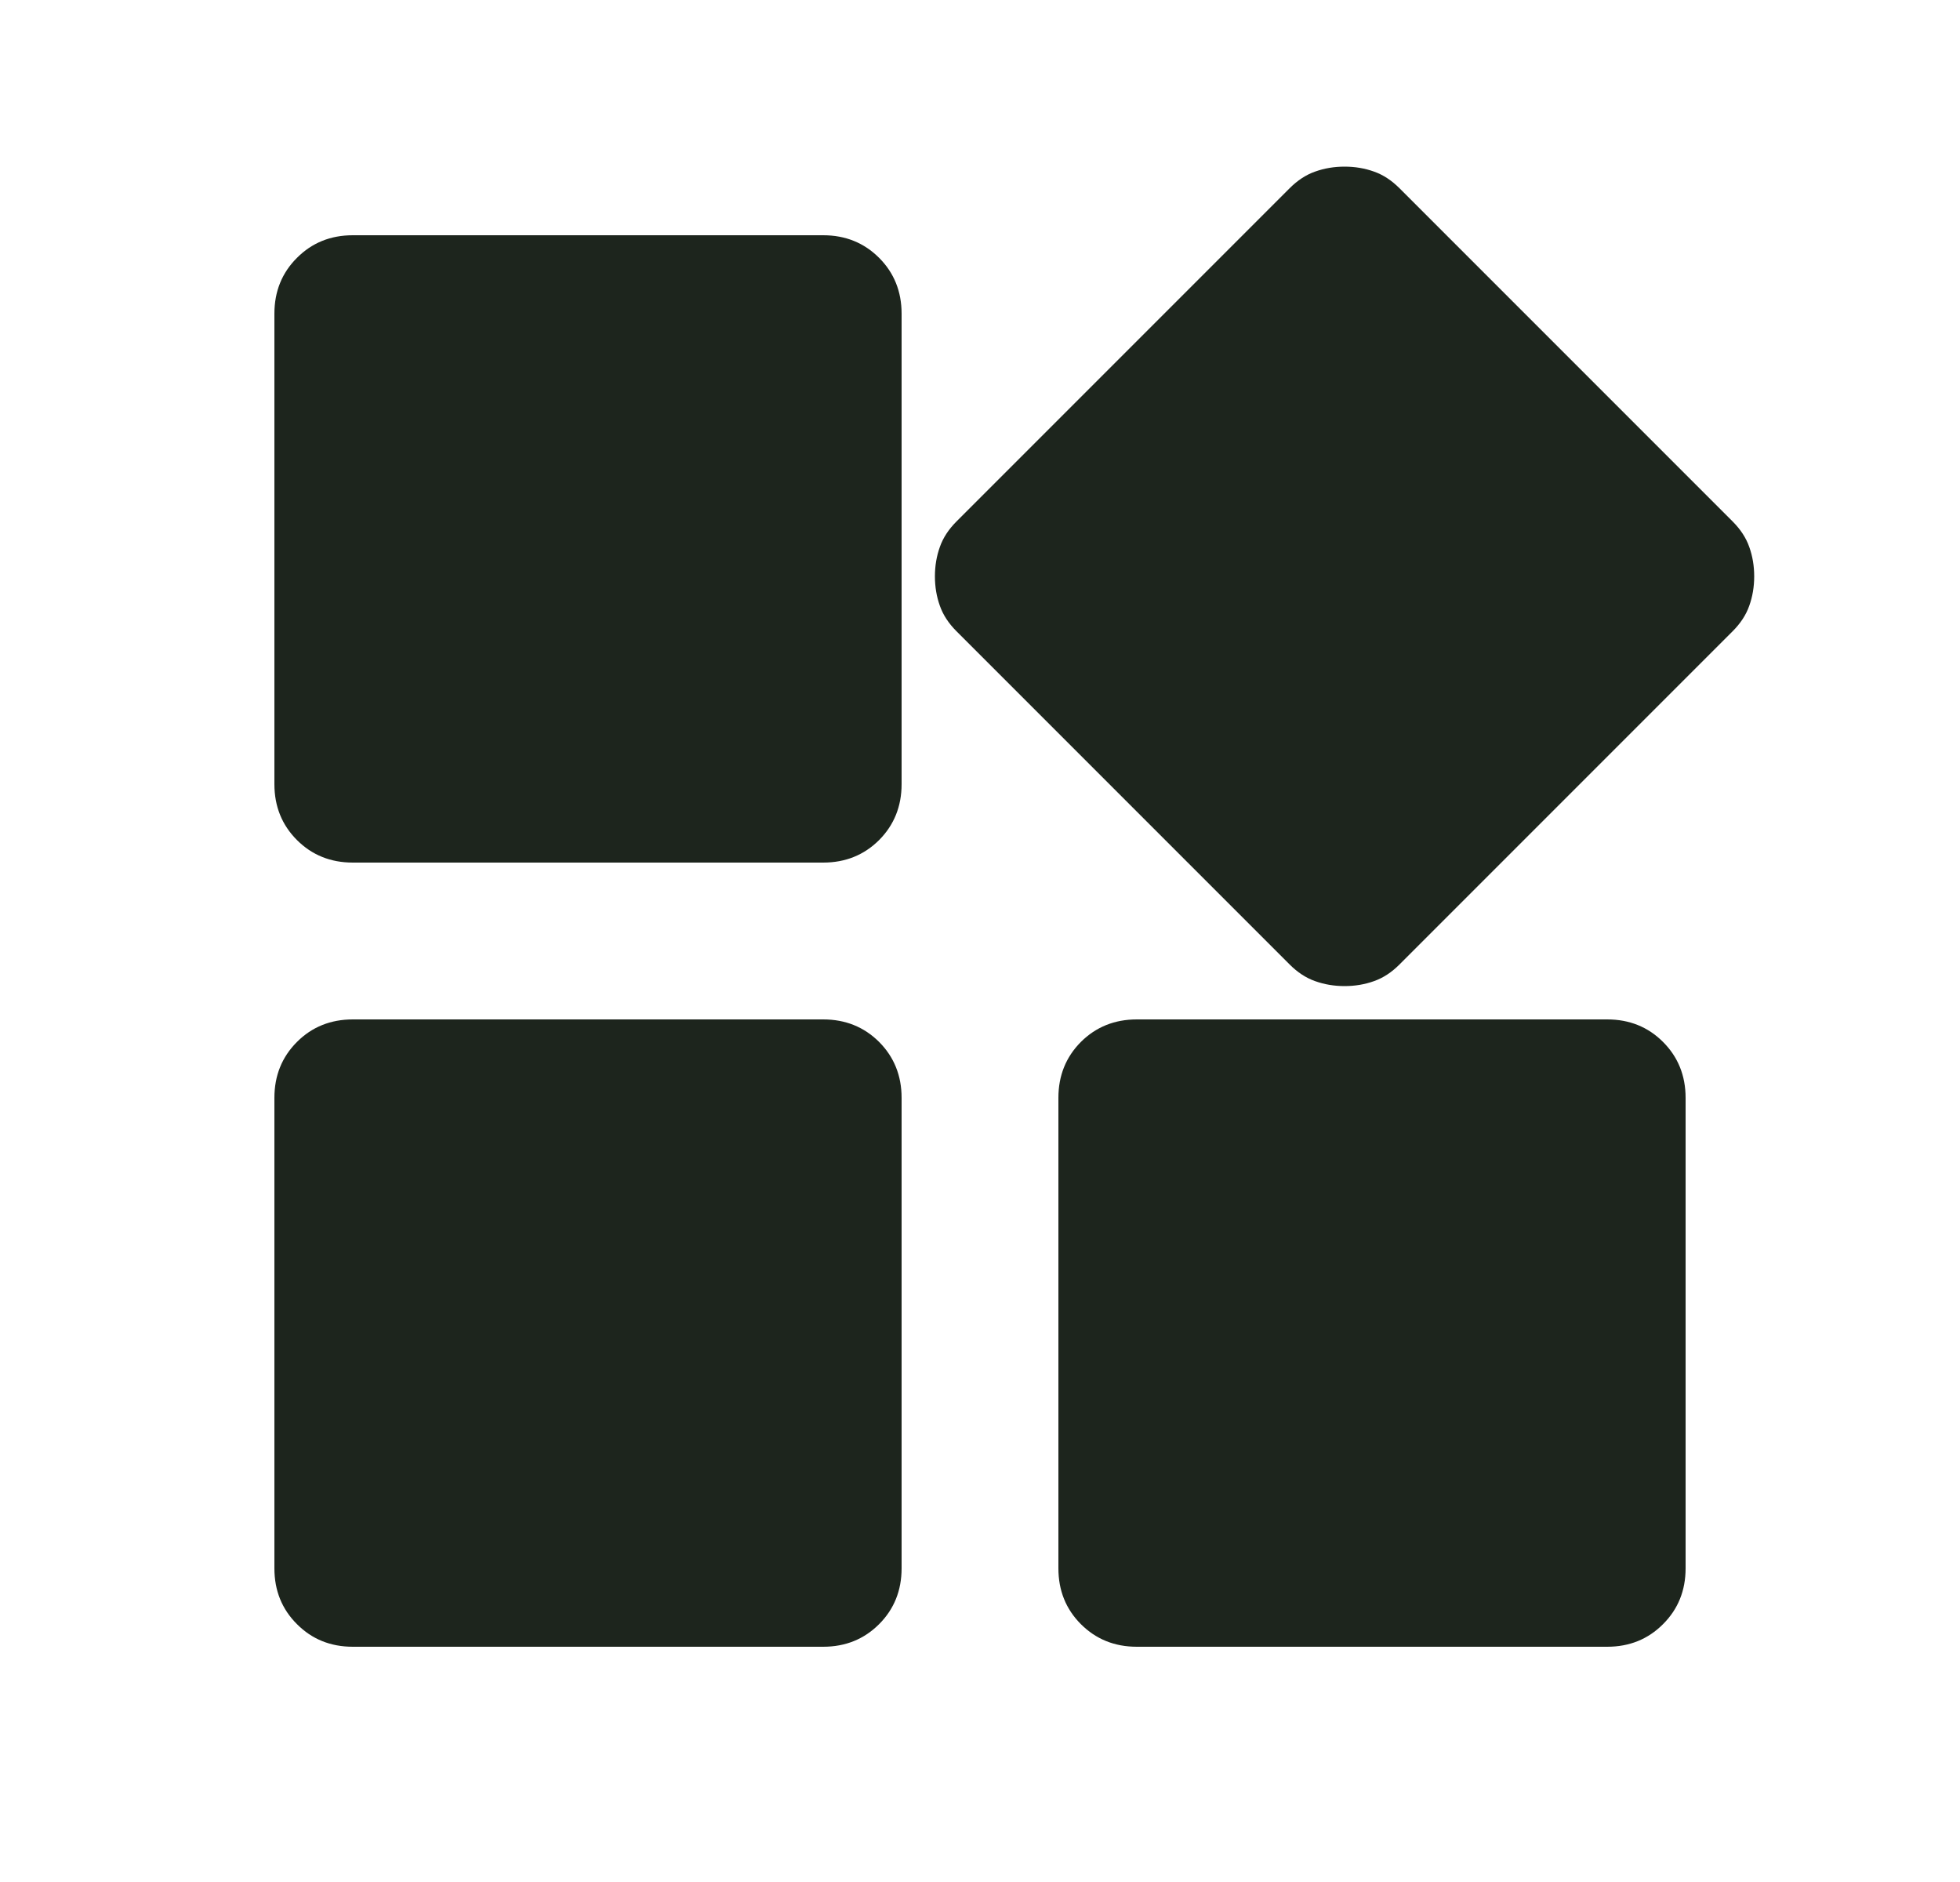 <svg width="25" height="24" viewBox="0 0 25 24" fill="none" xmlns="http://www.w3.org/2000/svg">
<mask id="mask0_1225_11715" style="mask-type:alpha" maskUnits="userSpaceOnUse" x="0" y="0" width="25" height="24">
<rect x="0.5" width="24" height="24" fill="#D9D9D9"/>
</mask>
<g mask="url(#mask0_1225_11715)">
<path d="M16.45 12.3L12.2 8.05C12.1 7.95 12.029 7.842 11.988 7.725C11.946 7.608 11.925 7.483 11.925 7.35C11.925 7.217 11.946 7.092 11.988 6.975C12.029 6.858 12.1 6.75 12.2 6.65L16.45 2.4C16.55 2.3 16.658 2.229 16.775 2.188C16.892 2.146 17.017 2.125 17.15 2.125C17.283 2.125 17.408 2.146 17.525 2.188C17.642 2.229 17.75 2.3 17.85 2.4L22.1 6.65C22.2 6.75 22.271 6.858 22.312 6.975C22.354 7.092 22.375 7.217 22.375 7.35C22.375 7.483 22.354 7.608 22.312 7.725C22.271 7.842 22.2 7.95 22.1 8.05L17.85 12.3C17.75 12.4 17.642 12.471 17.525 12.512C17.408 12.554 17.283 12.575 17.15 12.575C17.017 12.575 16.892 12.554 16.775 12.512C16.658 12.471 16.55 12.4 16.45 12.3ZM3.5 10V4C3.5 3.717 3.596 3.479 3.788 3.288C3.979 3.096 4.217 3 4.5 3H10.5C10.783 3 11.021 3.096 11.213 3.288C11.404 3.479 11.5 3.717 11.5 4V10C11.5 10.283 11.404 10.521 11.213 10.713C11.021 10.904 10.783 11 10.5 11H4.5C4.217 11 3.979 10.904 3.788 10.713C3.596 10.521 3.5 10.283 3.5 10ZM13.5 20V14C13.5 13.717 13.596 13.479 13.787 13.287C13.979 13.096 14.217 13 14.5 13H20.5C20.783 13 21.021 13.096 21.212 13.287C21.404 13.479 21.5 13.717 21.5 14V20C21.5 20.283 21.404 20.521 21.212 20.712C21.021 20.904 20.783 21 20.5 21H14.5C14.217 21 13.979 20.904 13.787 20.712C13.596 20.521 13.5 20.283 13.5 20ZM3.5 20V14C3.5 13.717 3.596 13.479 3.788 13.287C3.979 13.096 4.217 13 4.5 13H10.5C10.783 13 11.021 13.096 11.213 13.287C11.404 13.479 11.5 13.717 11.5 14V20C11.5 20.283 11.404 20.521 11.213 20.712C11.021 20.904 10.783 21 10.5 21H4.5C4.217 21 3.979 20.904 3.788 20.712C3.596 20.521 3.5 20.283 3.5 20Z" fill="#1D251D"/>
</g>
</svg>
